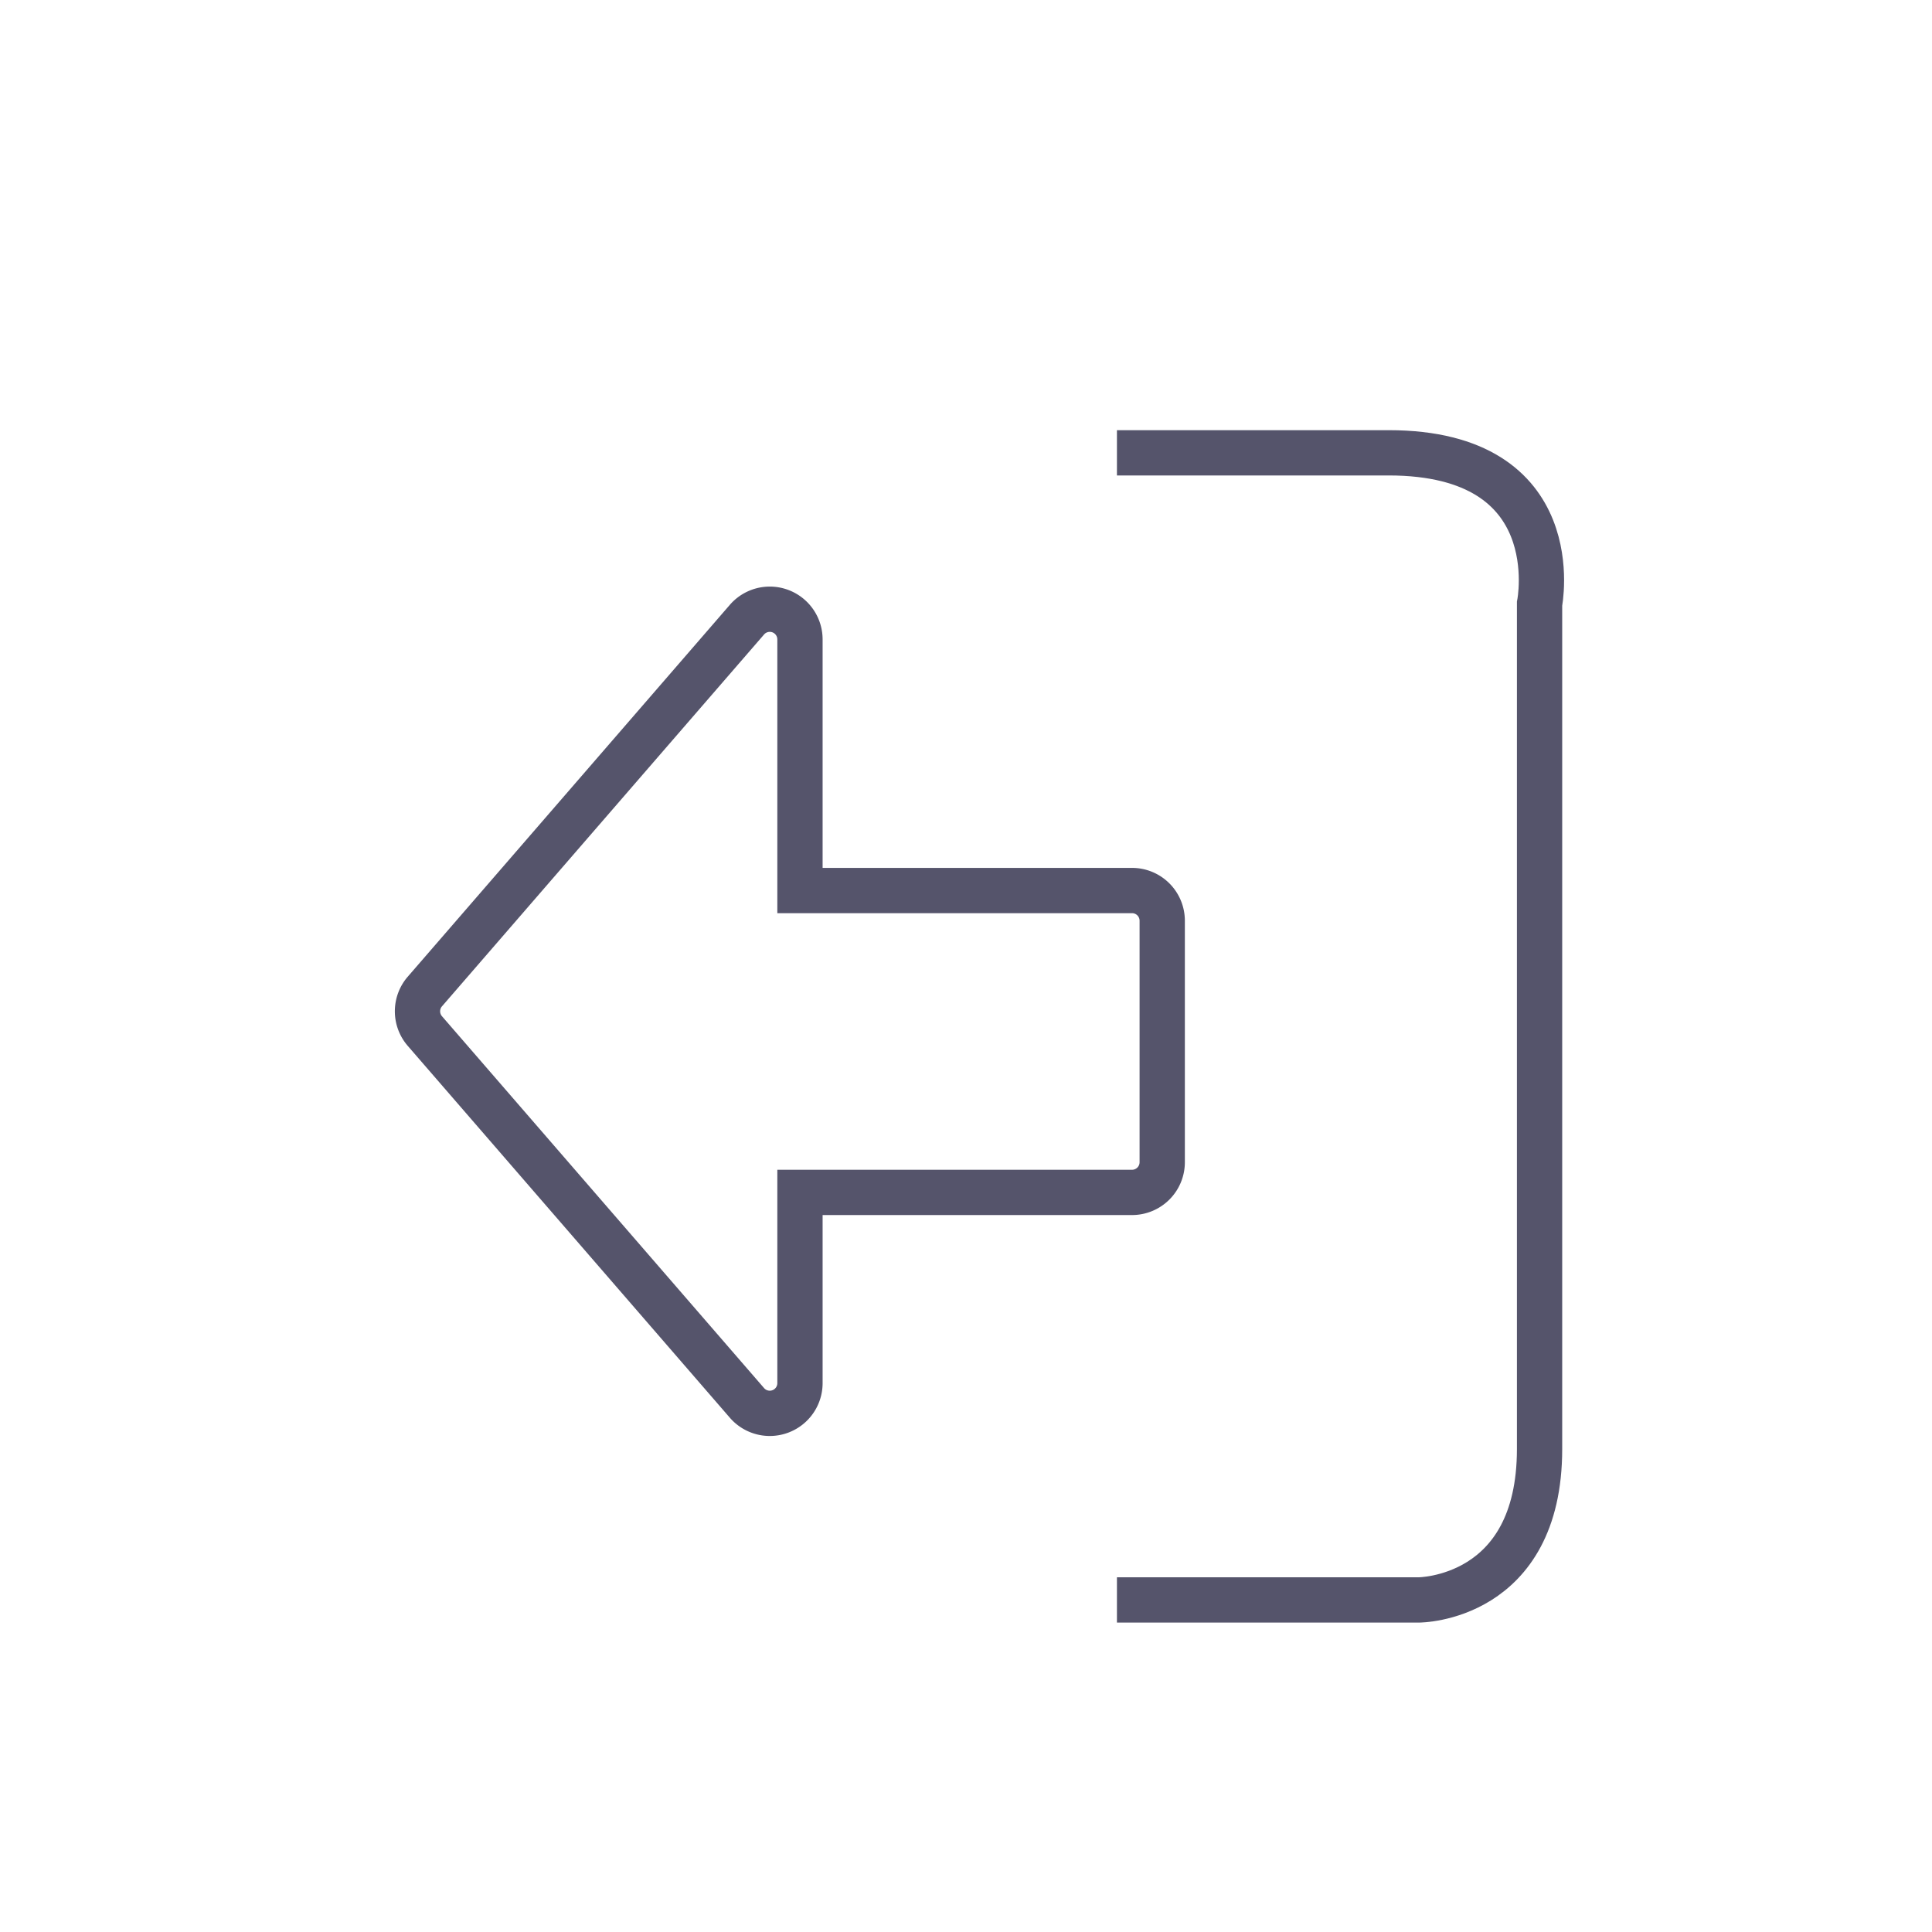 <svg xmlns="http://www.w3.org/2000/svg" viewBox="0 0 64 64"><defs><style>.cls-1,.cls-2{fill:none;}.cls-2{stroke:#55546b;stroke-miterlimit:10;stroke-width:1.5px;}</style></defs><g id="Capa_2" data-name="Capa 2"><g id="Capa_3" data-name="Capa 3"><rect class="cls-1" width="64" height="64"/></g><g id="Capa_4" data-name="Capa 4"><path class="cls-2" d="M37,53H47s4,0,4-5V20s1-5-5-5H37"/><path class="cls-2" d="M26.5,39.5h11a1,1,0,0,0,1-1v-8a1,1,0,0,0-1-1h-11V21.18a1,1,0,0,0-1.75-.66L14.07,32.85a1,1,0,0,0,0,1.3L24.75,46.48a1,1,0,0,0,1.75-.65Z"/></g></g></svg>